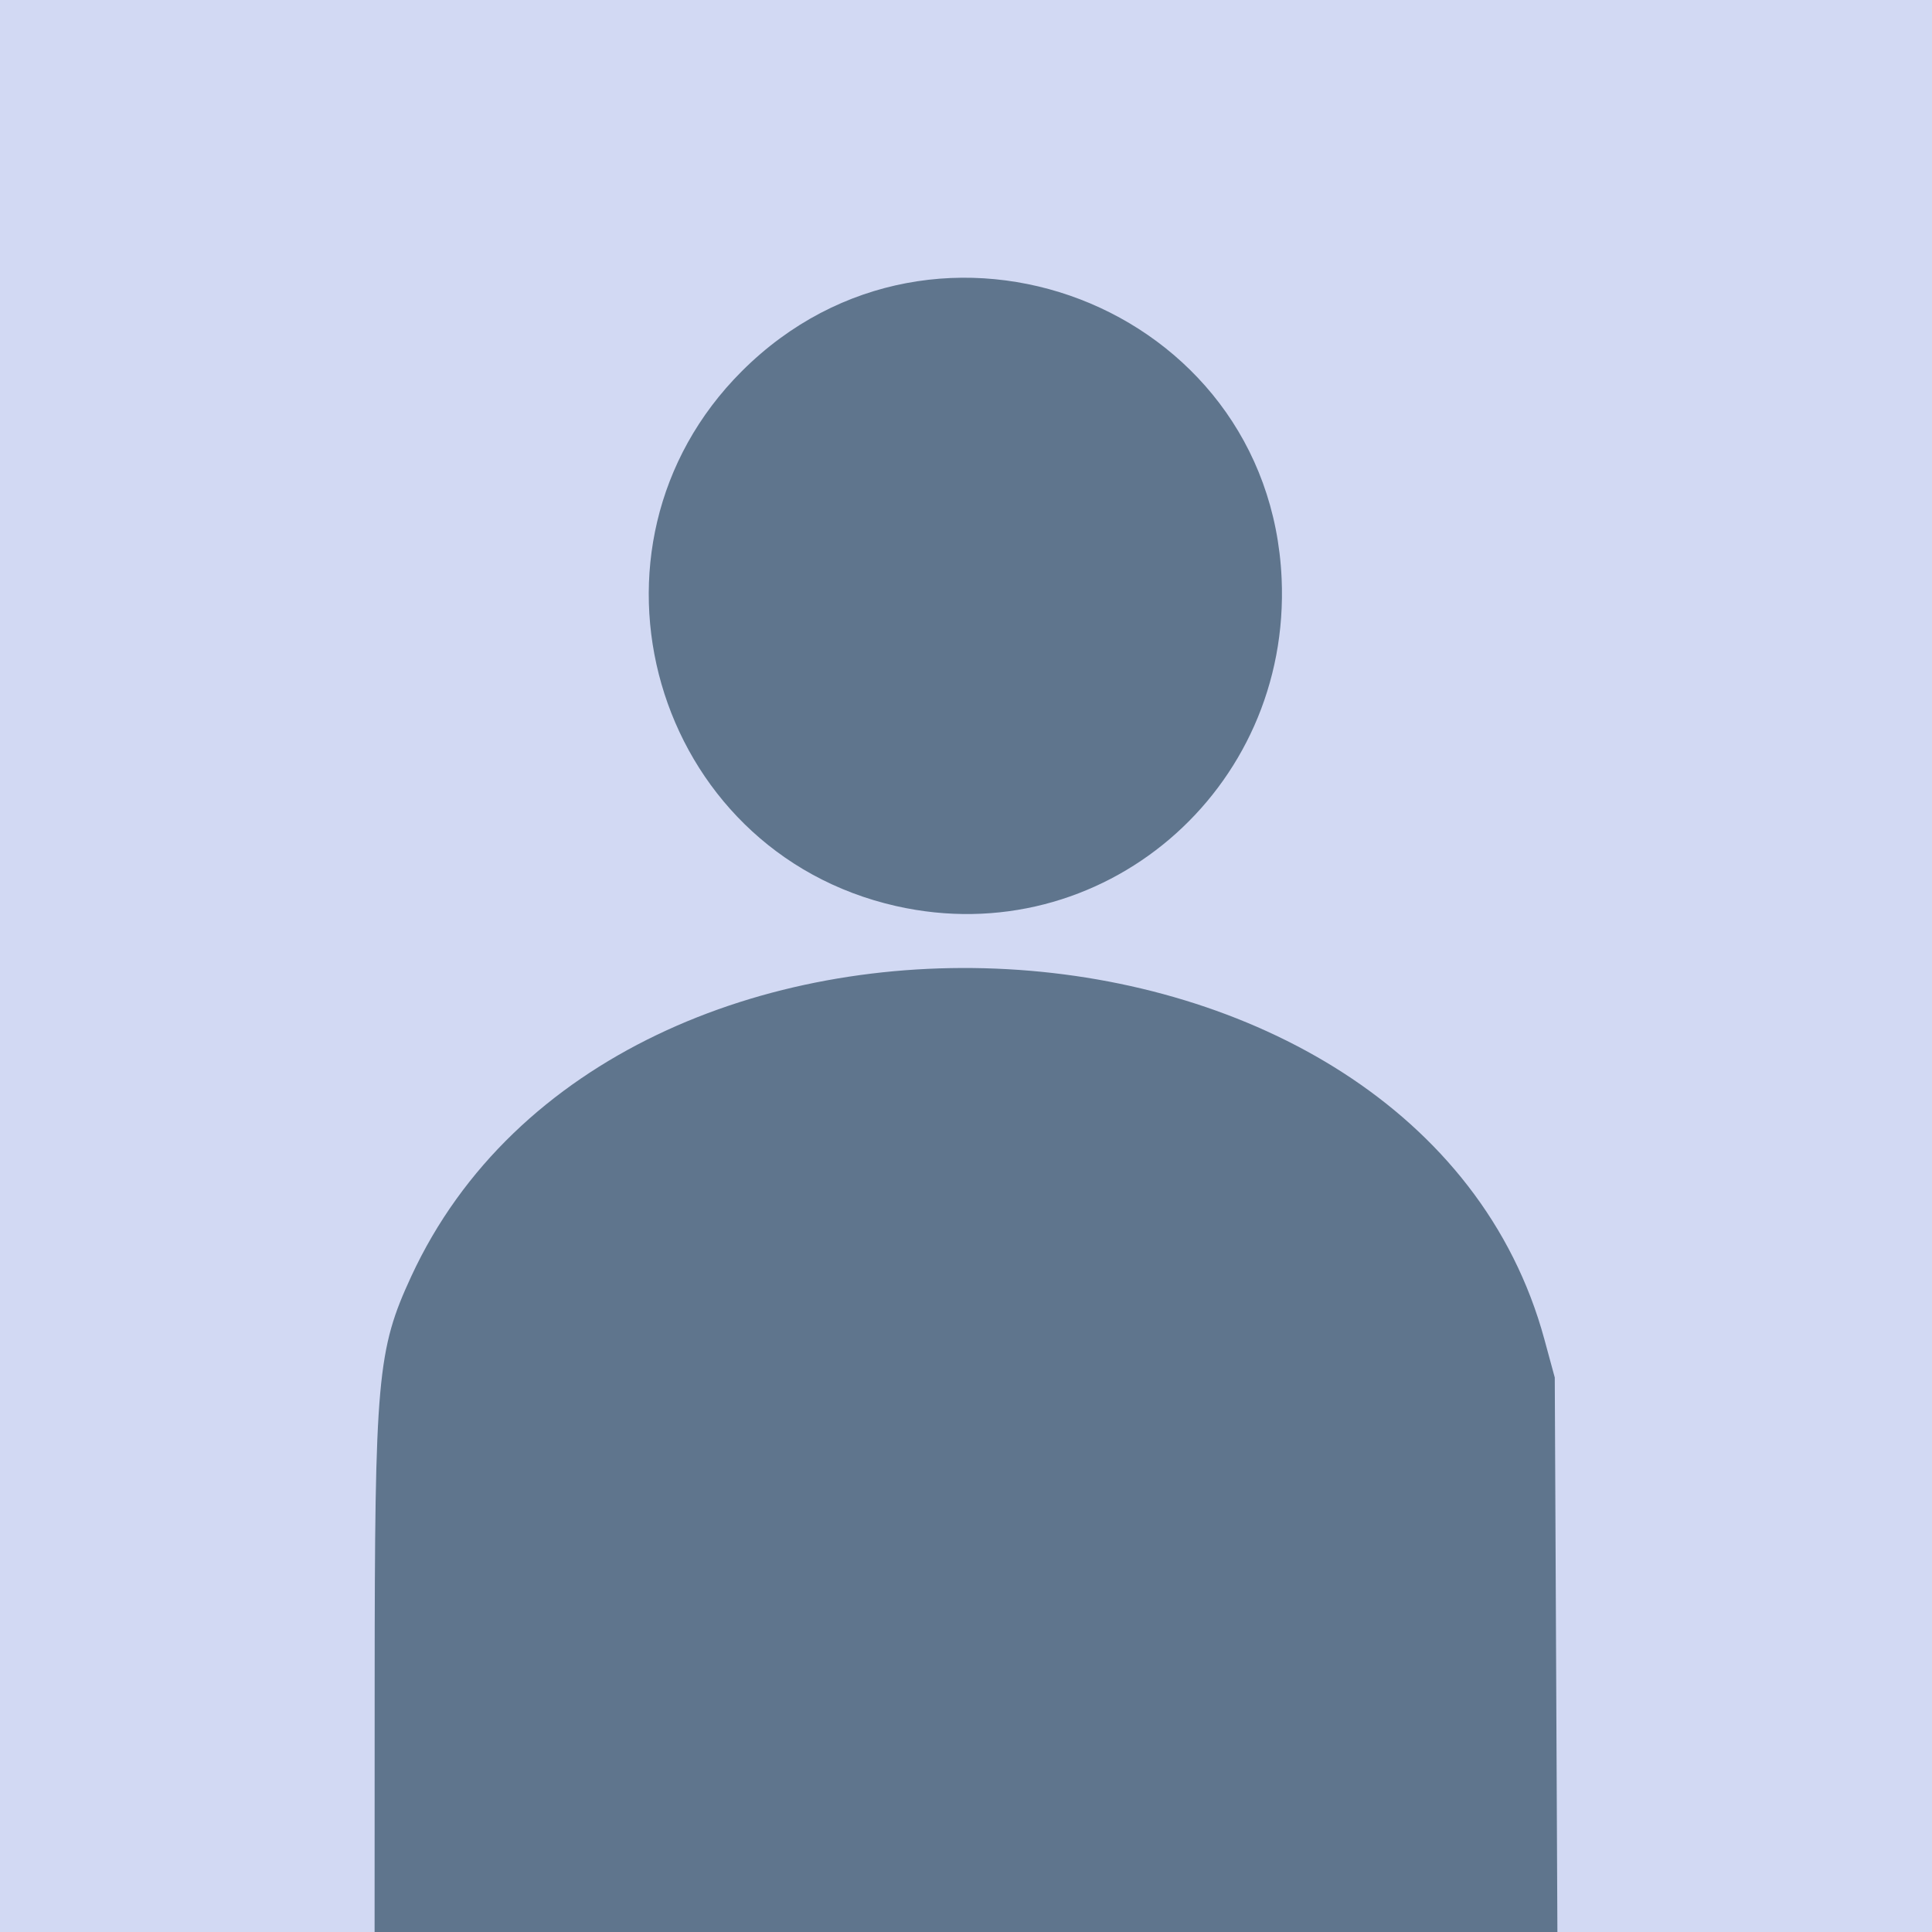 <?xml version="1.0" encoding="UTF-8" standalone="no"?>
<!-- Created with Inkscape (http://www.inkscape.org/) -->

<svg
   version="1.1"
   id="svg1"
   width="500"
   height="500"
   viewBox="0 0 500 500"
   sodipodi:docname="default.jpg"
   xmlns:inkscape="http://www.inkscape.org/namespaces/inkscape"
   xmlns:sodipodi="http://sodipodi.sourceforge.net/DTD/sodipodi-0.dtd"
   xmlns="http://www.w3.org/2000/svg"
   xmlns:svg="http://www.w3.org/2000/svg">
  <defs
     id="defs1" />
  <sodipodi:namedview
     id="namedview1"
     pagecolor="#ffffff"
     bordercolor="#000000"
     borderopacity="0.25"
     inkscape:showpageshadow="2"
     inkscape:pageopacity="0.0"
     inkscape:pagecheckerboard="0"
     inkscape:deskcolor="#d1d1d1">
    <inkscape:page
       x="0"
       y="0"
       width="500"
       height="500"
       id="page2"
       margin="0"
       bleed="0" />
  </sodipodi:namedview>
  <g
     inkscape:groupmode="layer"
     inkscape:label="Image"
     id="g1"
     transform="translate(661.745,58.703)">
    <rect
       style="fill:#d2d9f3;fill-opacity:1"
       id="rect1"
       width="500"
       height="500"
       x="-661.745"
       y="-58.703" />
    <path
       style="fill:#5f758d;fill-opacity:1"
       d="m -564.782,377.047 c 0.021,-79.104 0.675,-86.393 9.449,-105.384 52.903,-114.502 260.822,-103.012 293.259,16.206 l 2.701,9.929 0.341,71.75 0.341,71.75 H -411.745 -564.8 Z M -429.8,175.791 c -63.012,-14.228 -85.672,-92.778 -39.941,-138.446 50.335,-50.266 136.484,-17.183 139.677,53.638 2.479,54.985 -46.683,96.788 -99.736,84.808 z"
       id="path1" />
  </g>
</svg>
